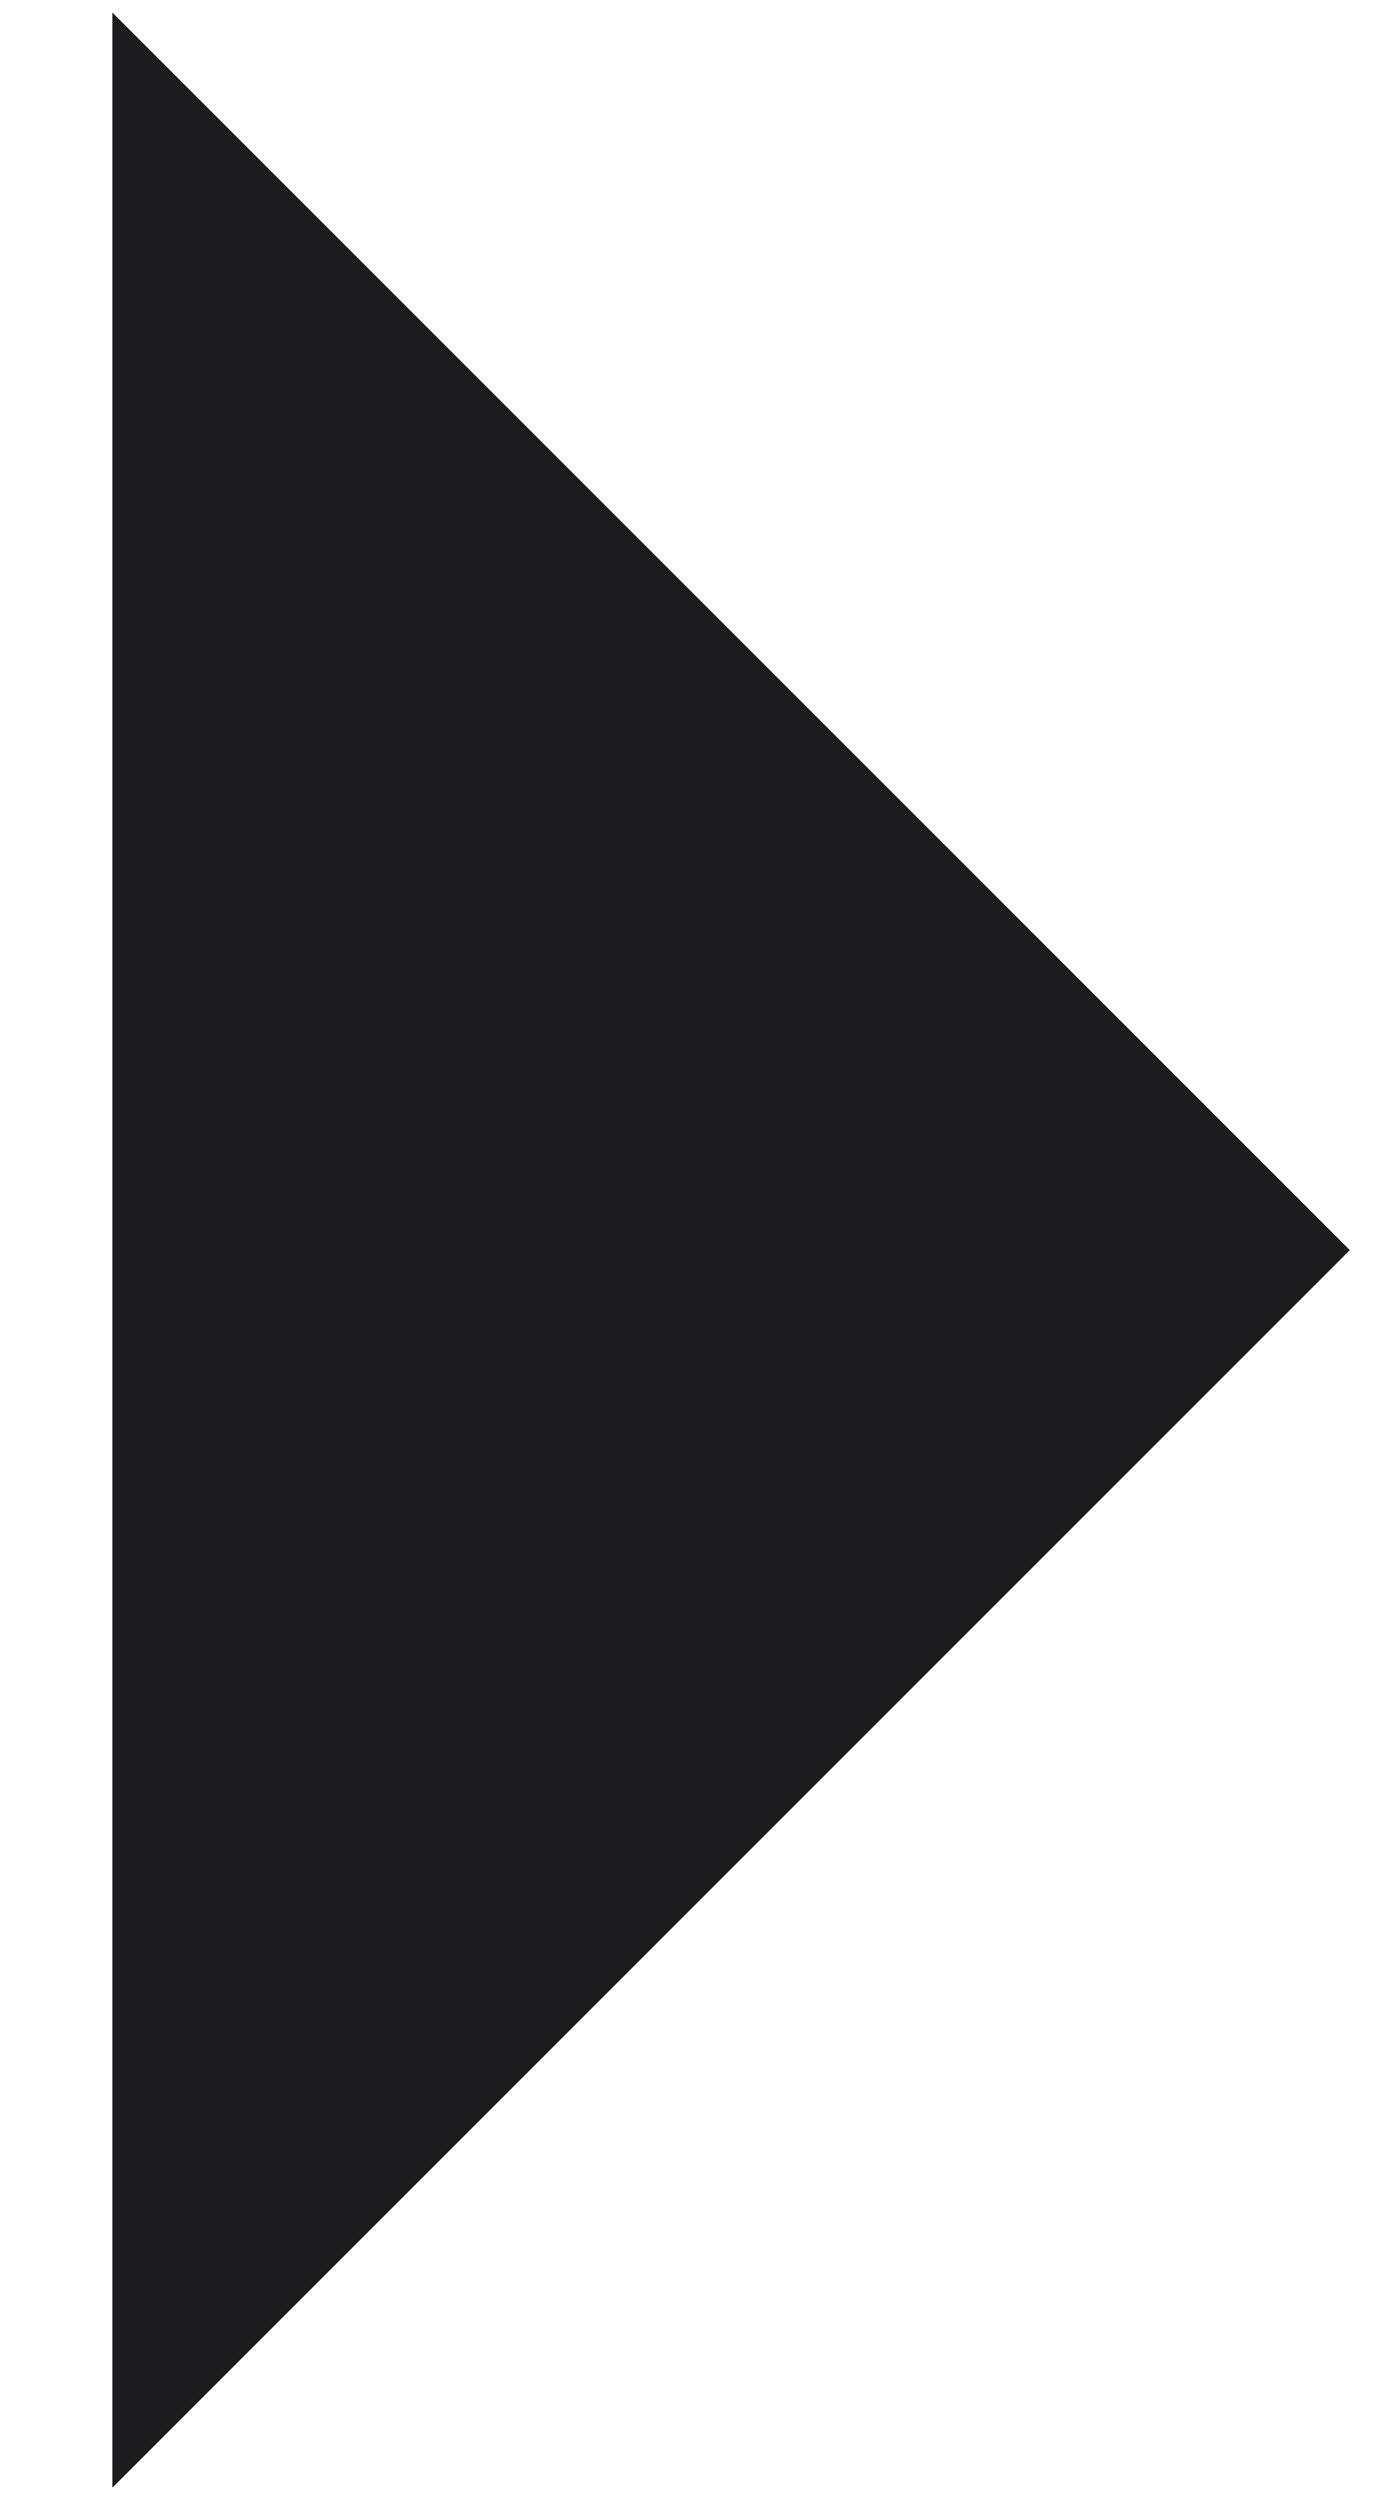 <?xml version="1.0" encoding="UTF-8"?>
<svg width="11px" height="20px" viewBox="0 0 11 20" version="1.1" xmlns="http://www.w3.org/2000/svg" xmlns:xlink="http://www.w3.org/1999/xlink">
    <title>about_card_ic_arrow_right@2x</title>
    <g id="页面-1" stroke="none" stroke-width="1" fill="none" fill-rule="evenodd">
        <g id="$avav_Home" transform="translate(-907, -4463)" fill="#1A1C1F">
            <g id="5" transform="translate(357, 4196)">
                <g id="历程" transform="translate(0, 98)">
                    <g id="7" transform="translate(0, 120)">
                        <g id="about_card_ic_arrow_right" transform="translate(541, 49)">
                            <polygon id="矩形" transform="translate(9.899, 10) rotate(-315) translate(-9.899, -10) " points="2.899 3 16.899 3 16.899 17"></polygon>
                        </g>
                    </g>
                </g>
            </g>
        </g>
    </g>
</svg>